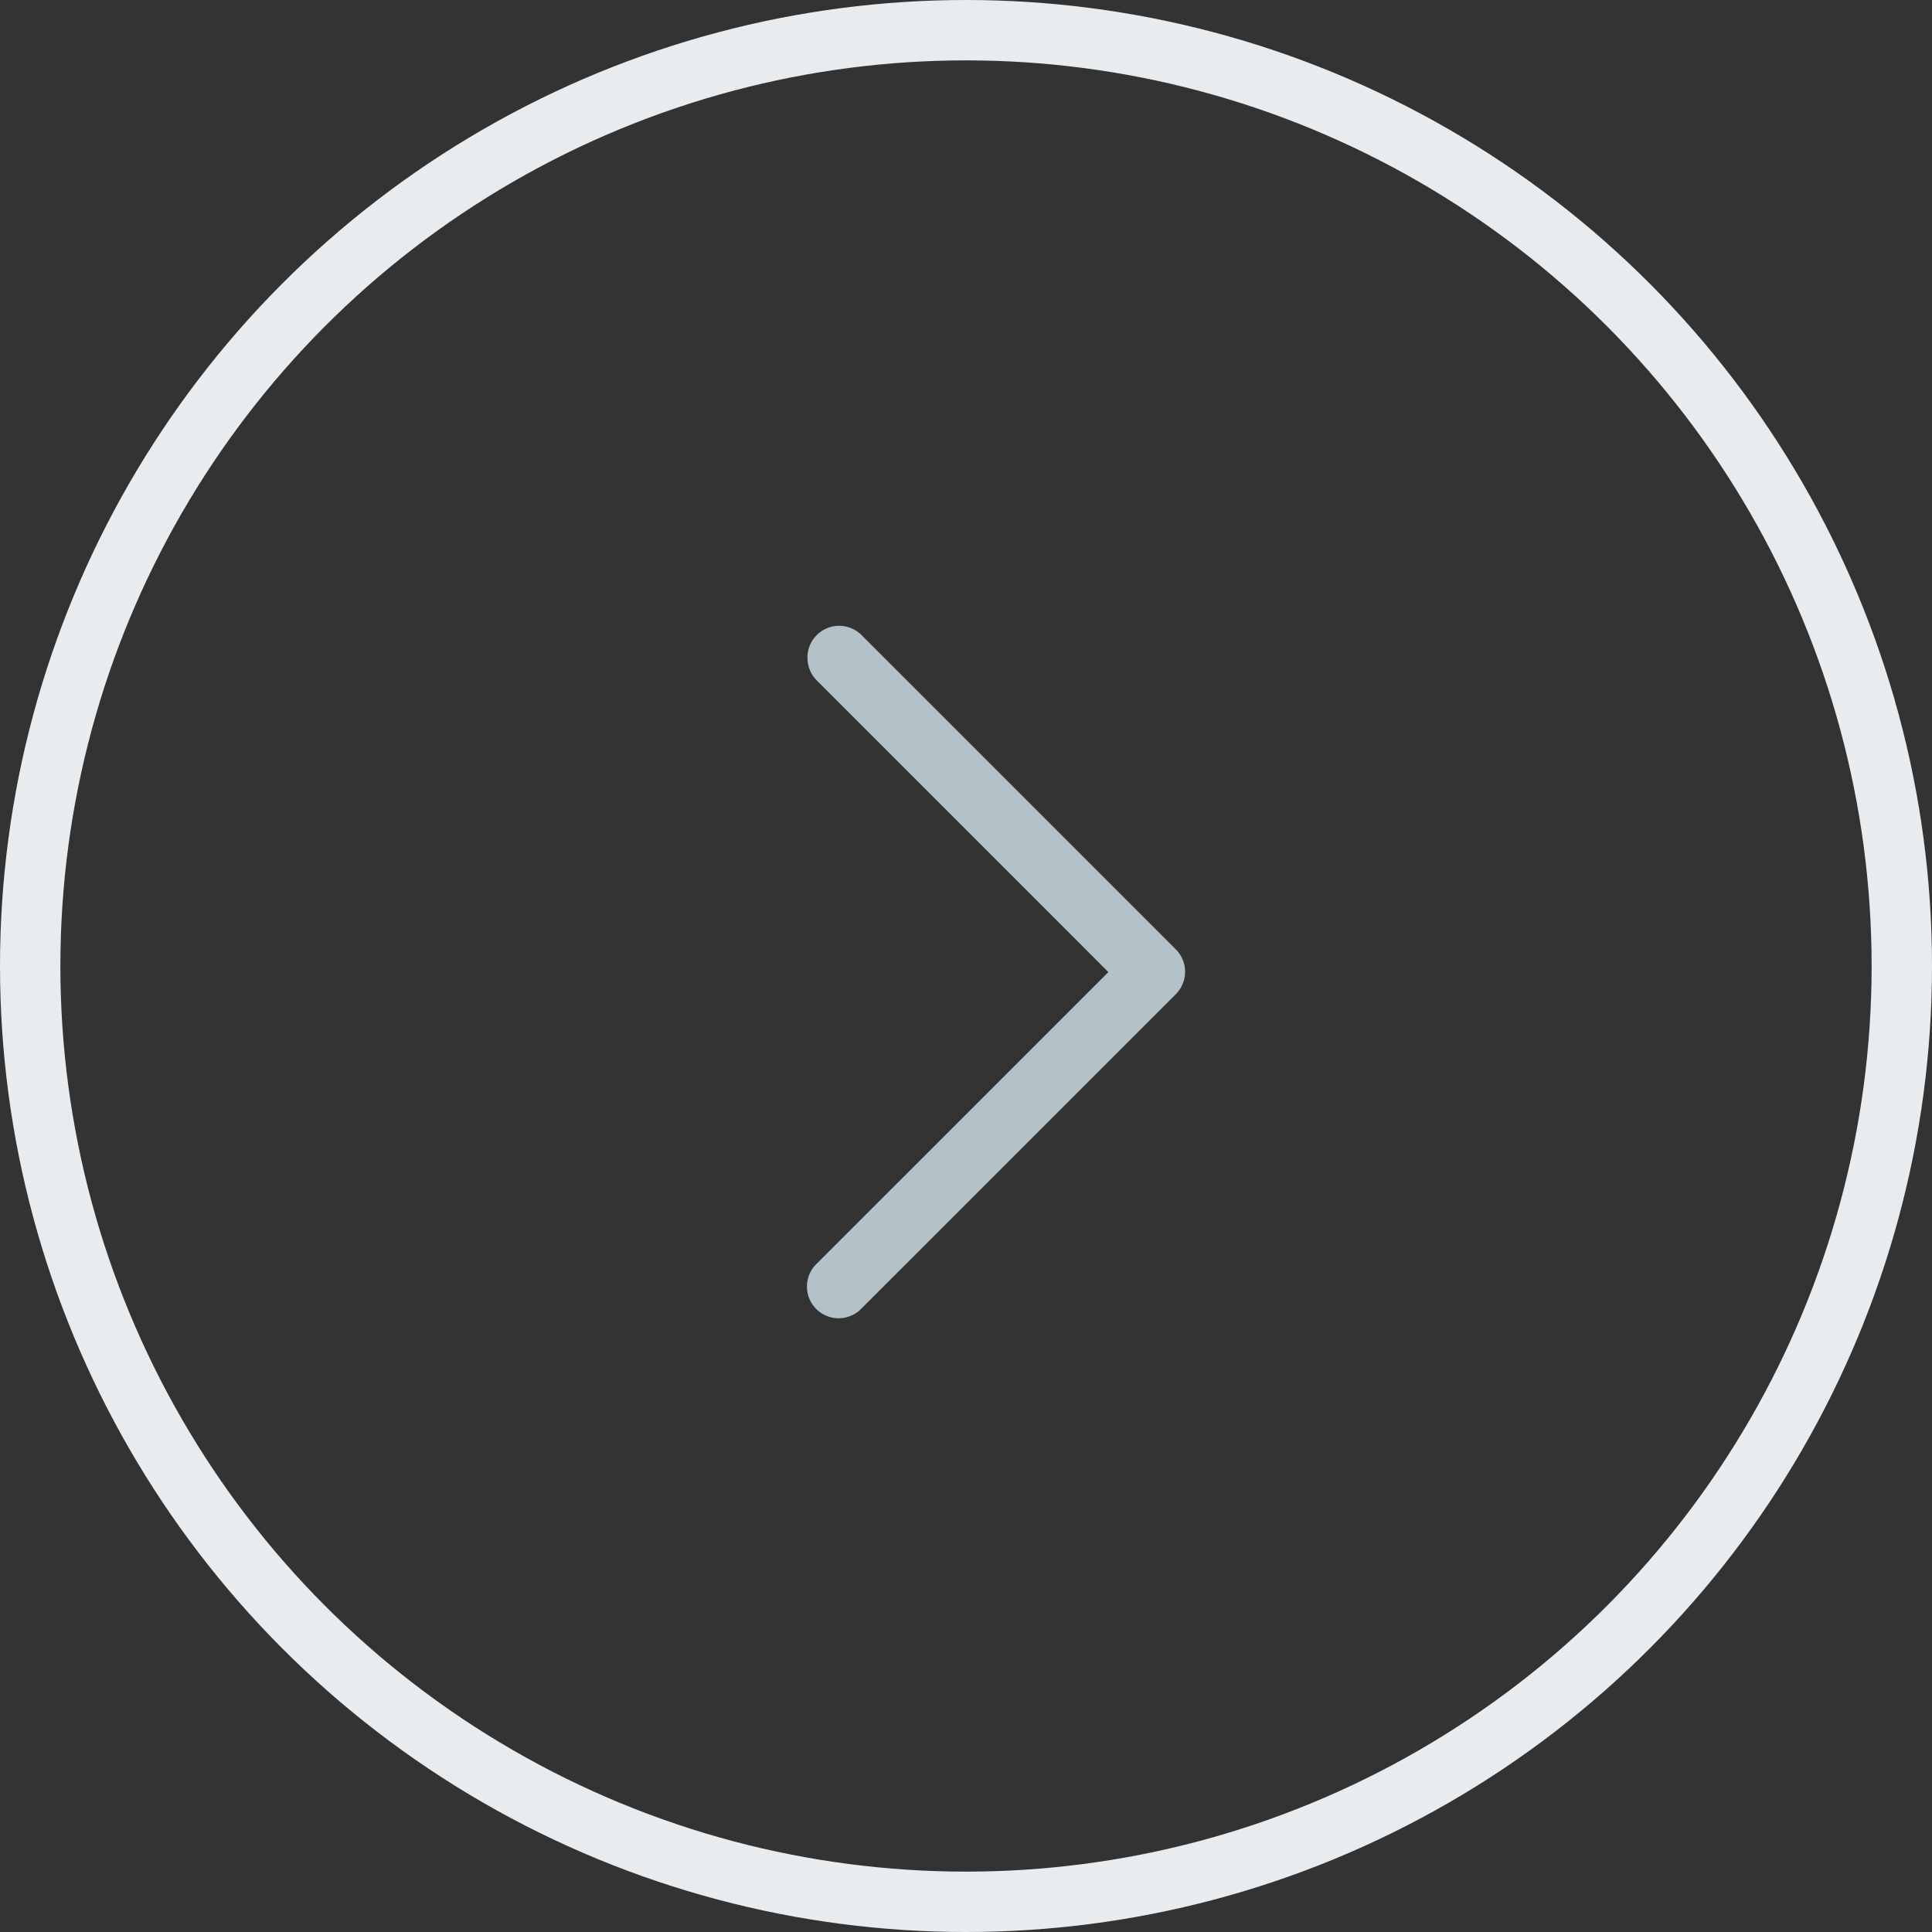 <svg xmlns="http://www.w3.org/2000/svg" width="32" height="32" viewBox="0 0 32 32">
  <rect x="0" y="0" width="32" height="32" fill="#333333" stroke="none"/>
  <g id="Group_3740" data-name="Group 3740" transform="translate(-3089 853)">
    <g id="Ellipse_16" data-name="Ellipse 16" transform="translate(3089 -853)" fill="none" stroke="#e9ecef" stroke-width="1">
      <circle cx="16" cy="16" r="16" stroke="none"/>
      <circle cx="16" cy="16" r="15.5" fill="none"/>
    </g>
    <path id="icons8-expand-arrow_2_" data-name="icons8-expand-arrow (2)" d="M13.775,11.978a.4.4,0,0,0-.279.123L8.583,17.013,3.671,12.1a.4.4,0,1,0-.565.565l5.2,5.2a.4.4,0,0,0,.565,0l5.2-5.2a.4.4,0,0,0-.286-.688Z" transform="translate(3090.522 -828.316) rotate(-90)" fill="#b3c1c8" stroke="#b3c1c8" stroke-width="0.25"/>
  </g>
</svg>
